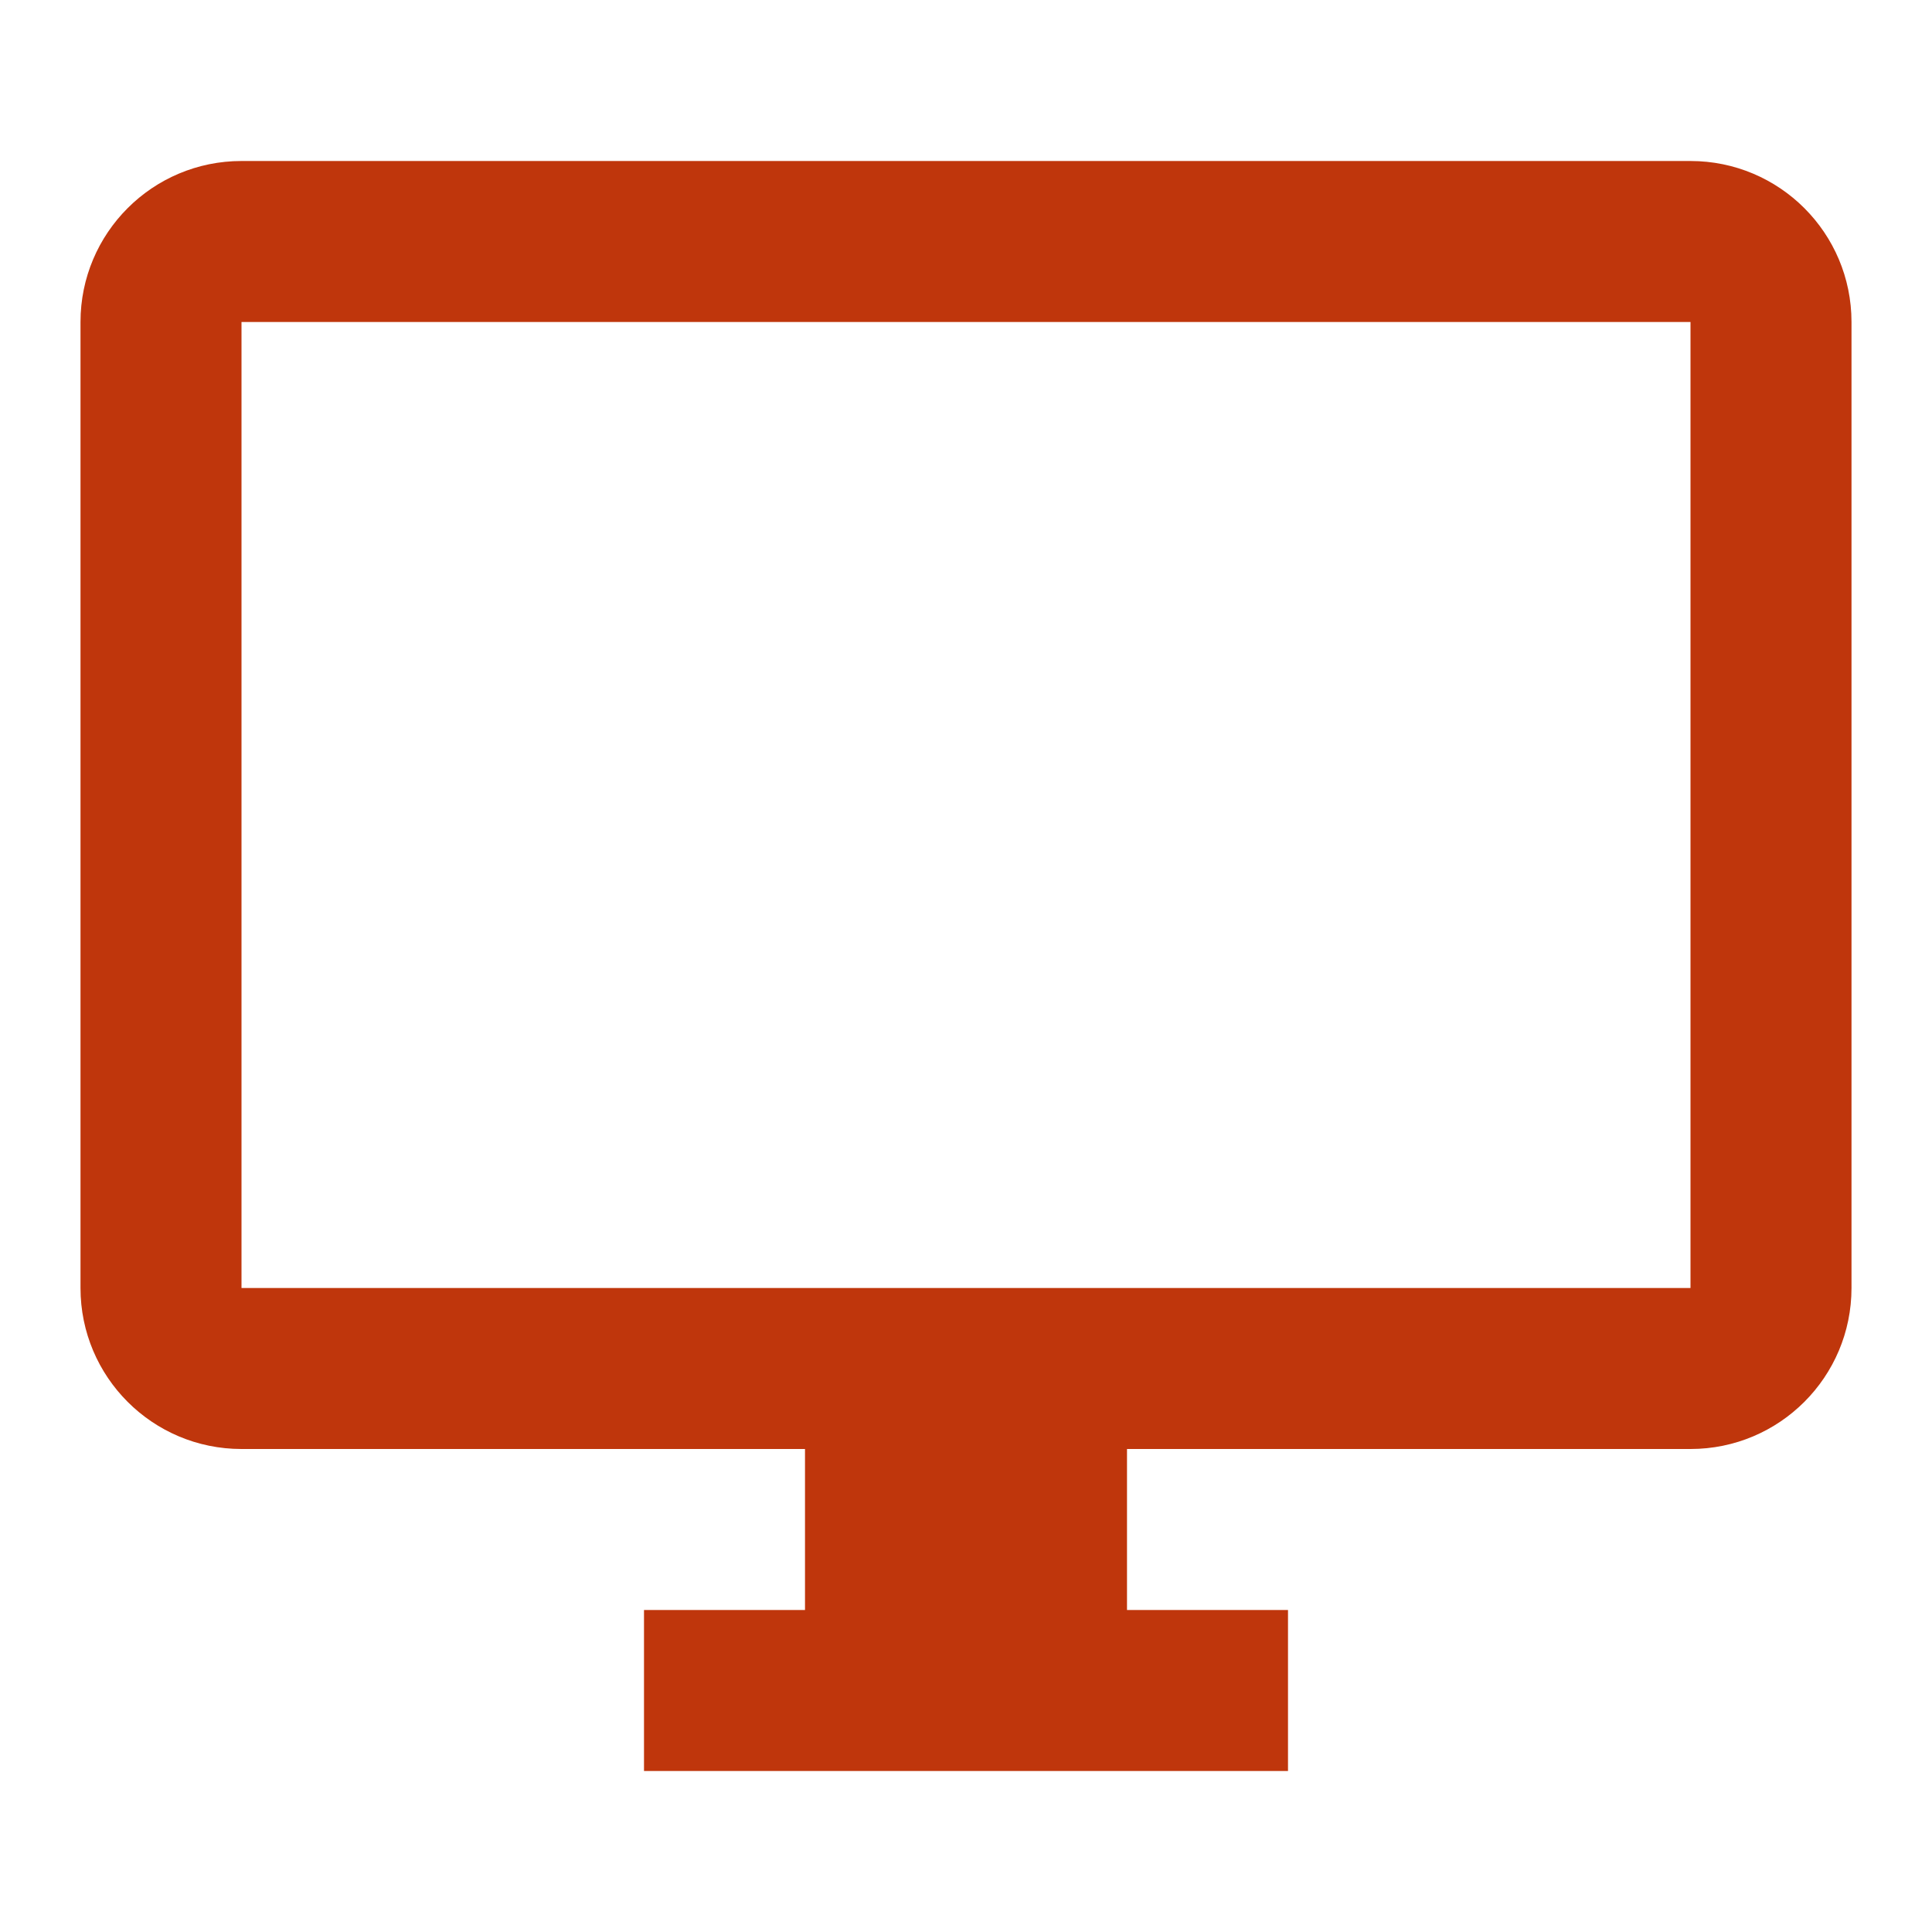 <svg fill="#BF360C" xmlns="http://www.w3.org/2000/svg" viewBox="0 0 48 48"><path d="M42 4H6C3.79 4 2 5.79 2 8v24c0 2.21 1.79 4 4 4h14v4h-4v4h16v-4h-4v-4h14c2.21 0 4-1.79 4-4V8c0-2.21-1.79-4-4-4zm0 28H6V8h36v24z"/></svg>